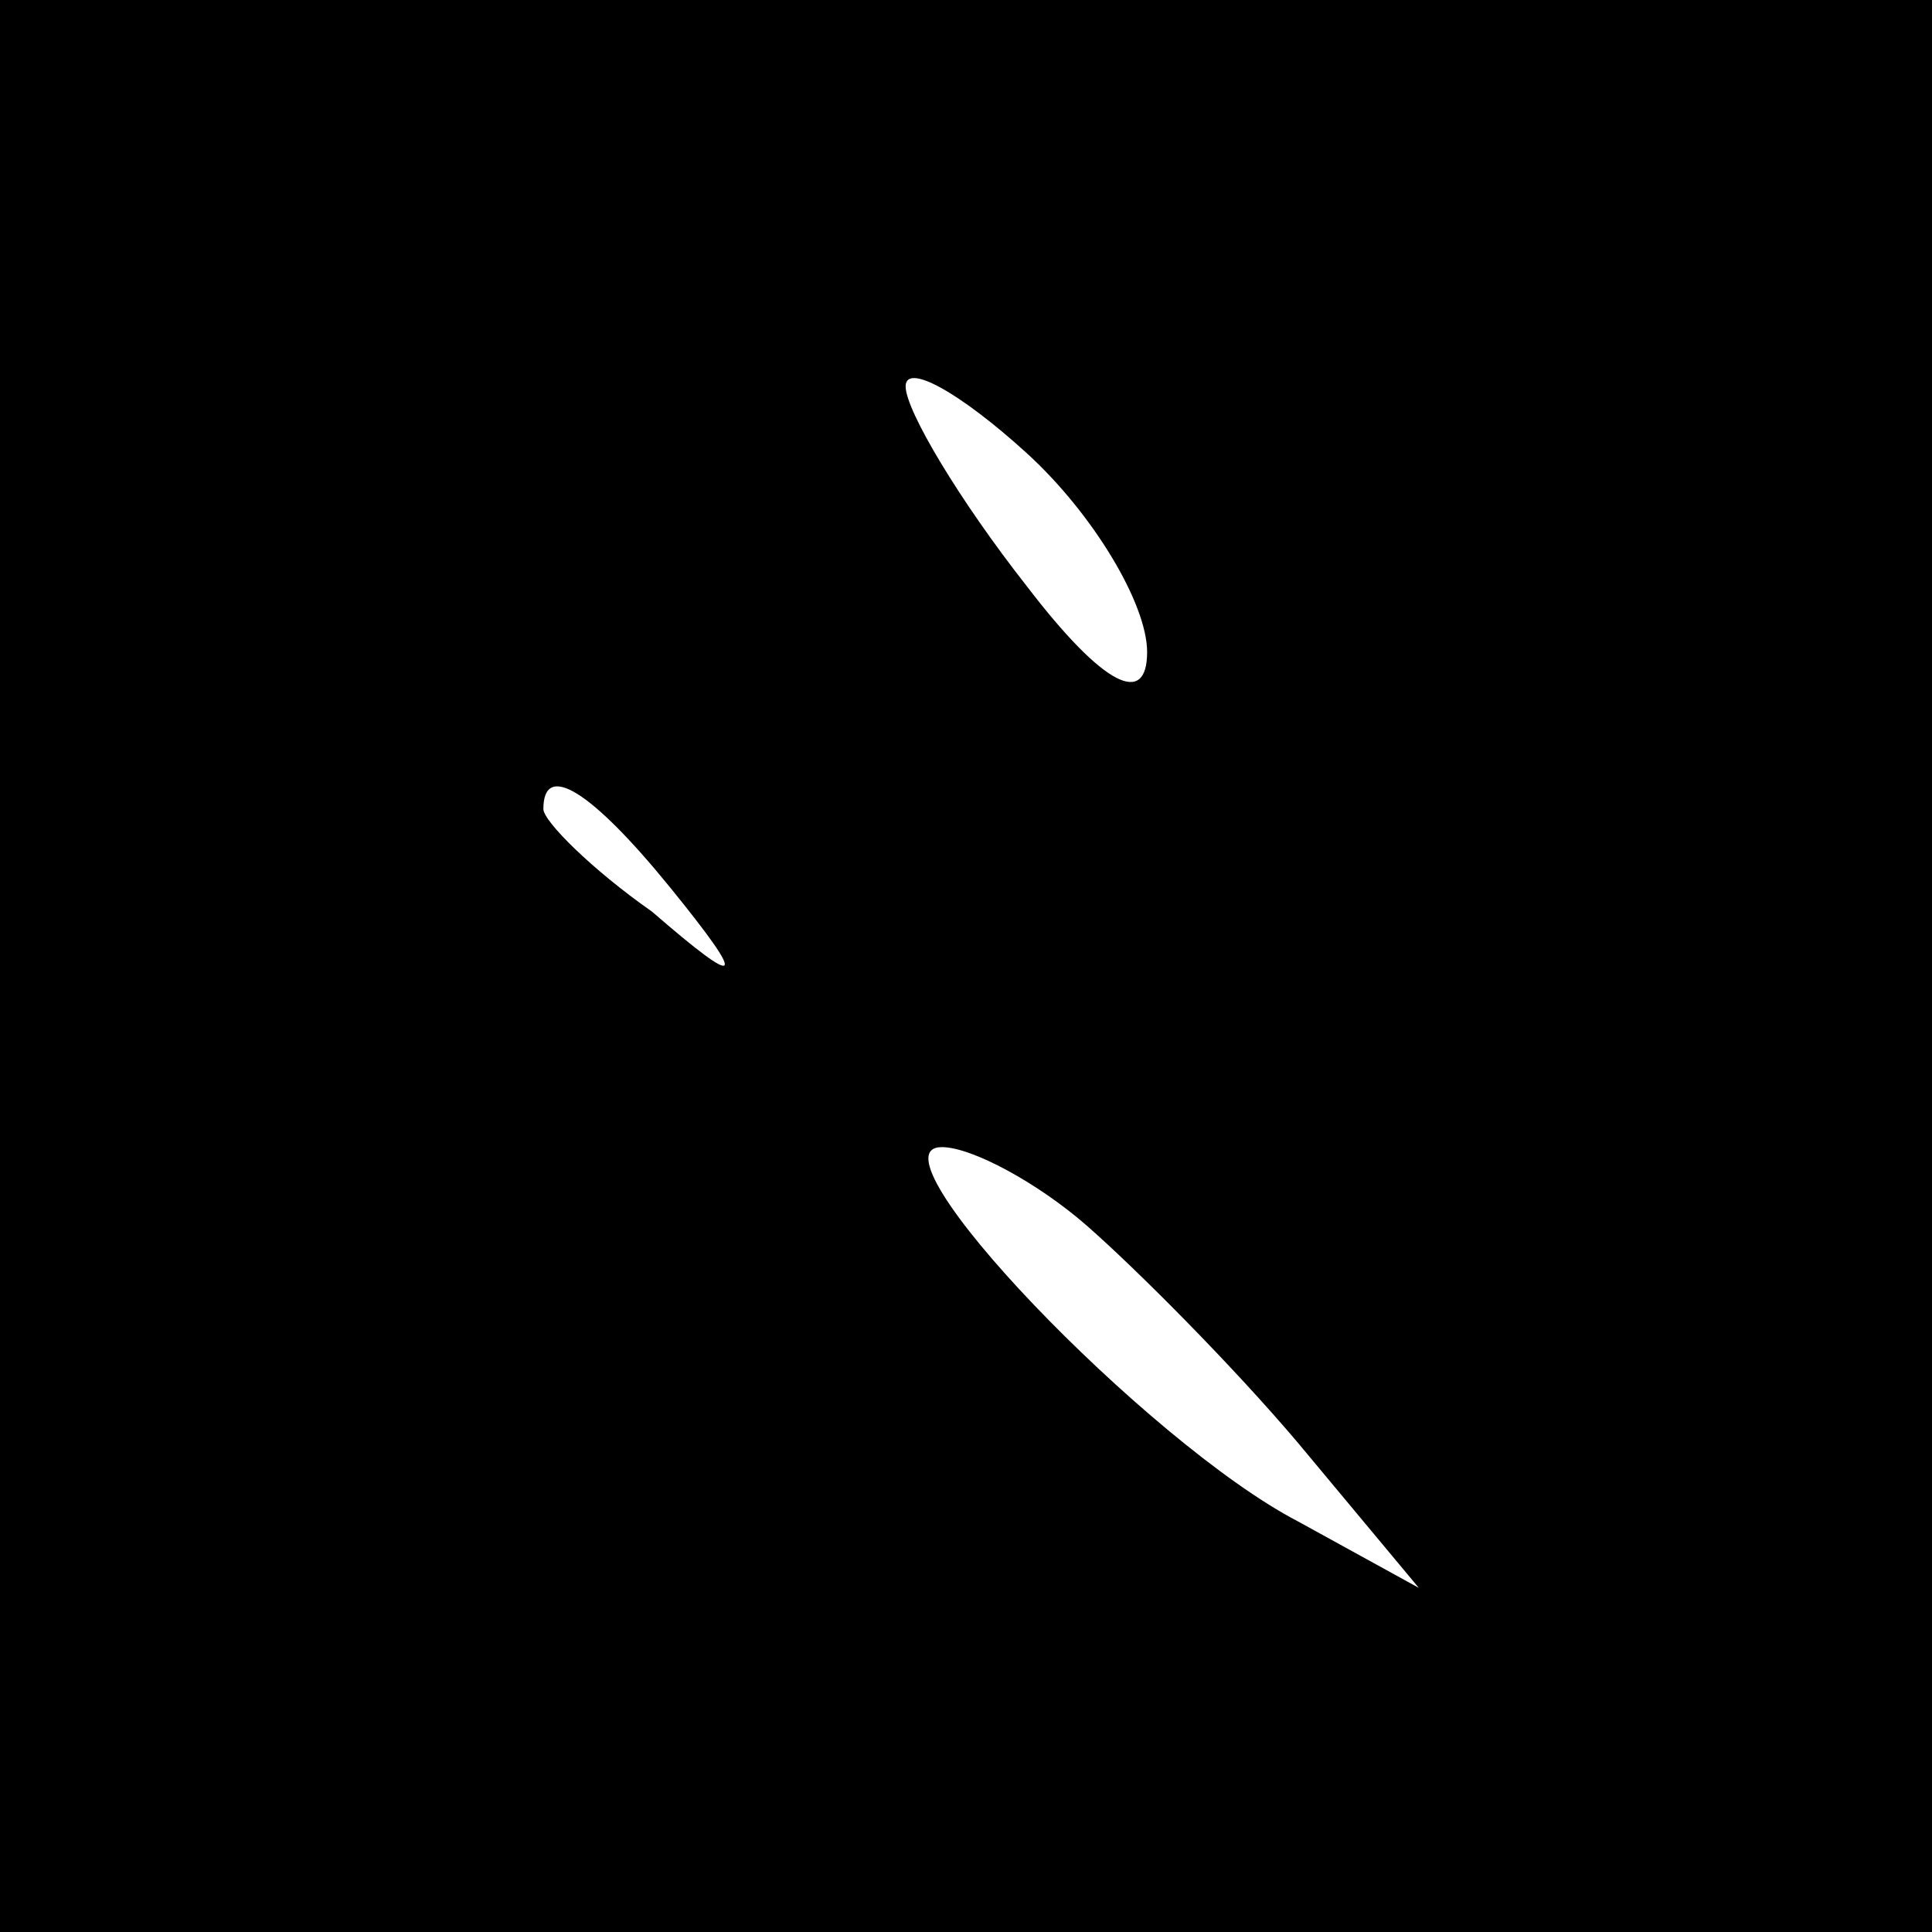 <?xml version="1.0" standalone="no"?>
<!DOCTYPE svg PUBLIC "-//W3C//DTD SVG 20010904//EN"
 "http://www.w3.org/TR/2001/REC-SVG-20010904/DTD/svg10.dtd">
<svg version="1.0" xmlns="http://www.w3.org/2000/svg"
 width="32pt" height="32pt" viewBox="0 0 32 32"
 preserveAspectRatio="xMidYMid meet">
<rect x="0" y="0" width="32" height="32" fill="#808080" stroke="none"/>
<g transform="translate(0,32) scale(0.1,-0.1)"
fill="#000000" stroke="none">
<path fill="#000000" stroke="none" d="M0 160 l0 -160 160 0 160 0 0 160 0
160 -160 0 -160 0 0 -160z"/>
<path fill="#ffffff" stroke="none" d="M190 212 c0 -9 -7 -6 -20 11 -11 14
-20 29 -20 33 0 4 9 -1 20 -11 11 -10 20 -25 20 -33z"/>
<path fill="#ffffff" stroke="none" d="M111 173 c13 -16 12 -17 -3 -4 -10 7
-18 15 -18 17 0 8 8 3 21 -13z"/>
<path fill="#ffffff" stroke="none" d="M180 117 c8 -7 24 -23 35 -36 l20 -24
-20 11 c-25 13 -72 62 -59 62 5 0 16 -6 24 -13z"/>
</g>
</svg>

